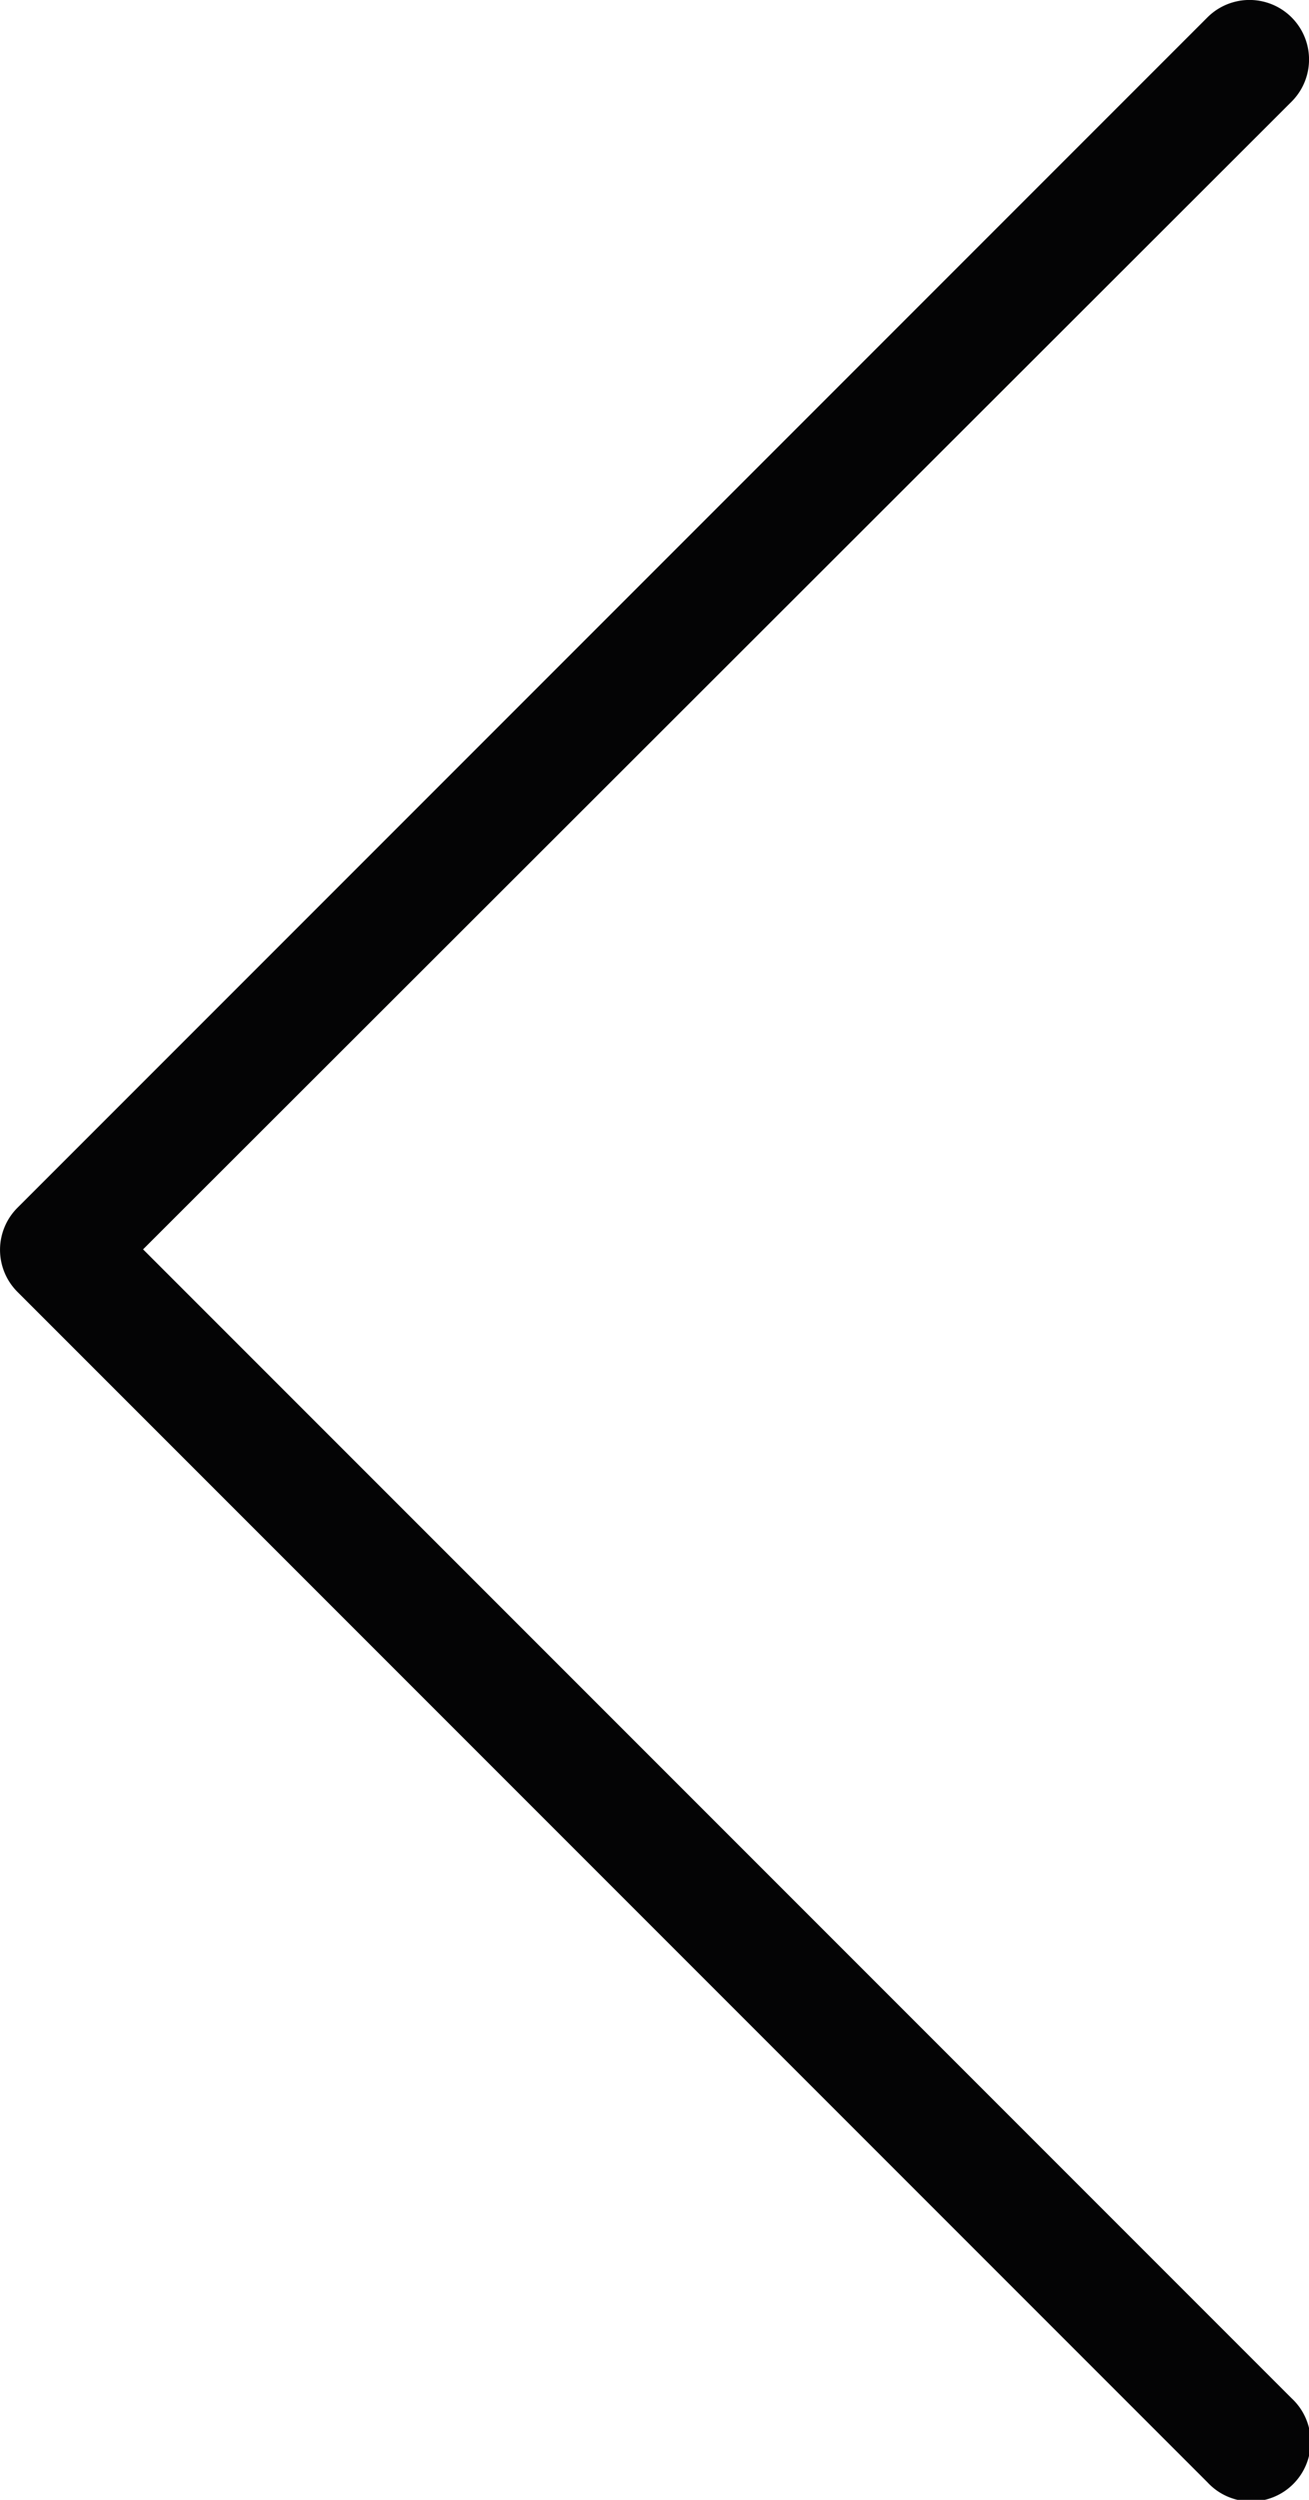 <svg xmlns="http://www.w3.org/2000/svg" xmlns:xlink="http://www.w3.org/1999/xlink" width="31.902" height="60.904" viewBox="0 0 31.902 60.904">
    <defs>
        <clipPath id="clip-path">
            <rect id="Retângulo_21" data-name="Retângulo 21" width="31.902" height="60.904" fill="none"/>
        </clipPath>
    </defs>
    <g id="Grupo_39" data-name="Grupo 39" transform="translate(31.902 60.904) rotate(180)">
        <g id="Grupo_37" data-name="Grupo 37" clip-path="url(#clip-path)">
            <path id="Caminho_42" data-name="Caminho 42" d="M.424,58.428A1.45,1.45,0,0,0,2.476,60.48l29-29a1.449,1.449,0,0,0,0-2.051l-29-29A1.45,1.45,0,1,0,.424,2.475L28.415,30.466Z" transform="translate(0 0)" fill="#040405" fill-rule="evenodd"/>
        </g>
    </g>
</svg>
